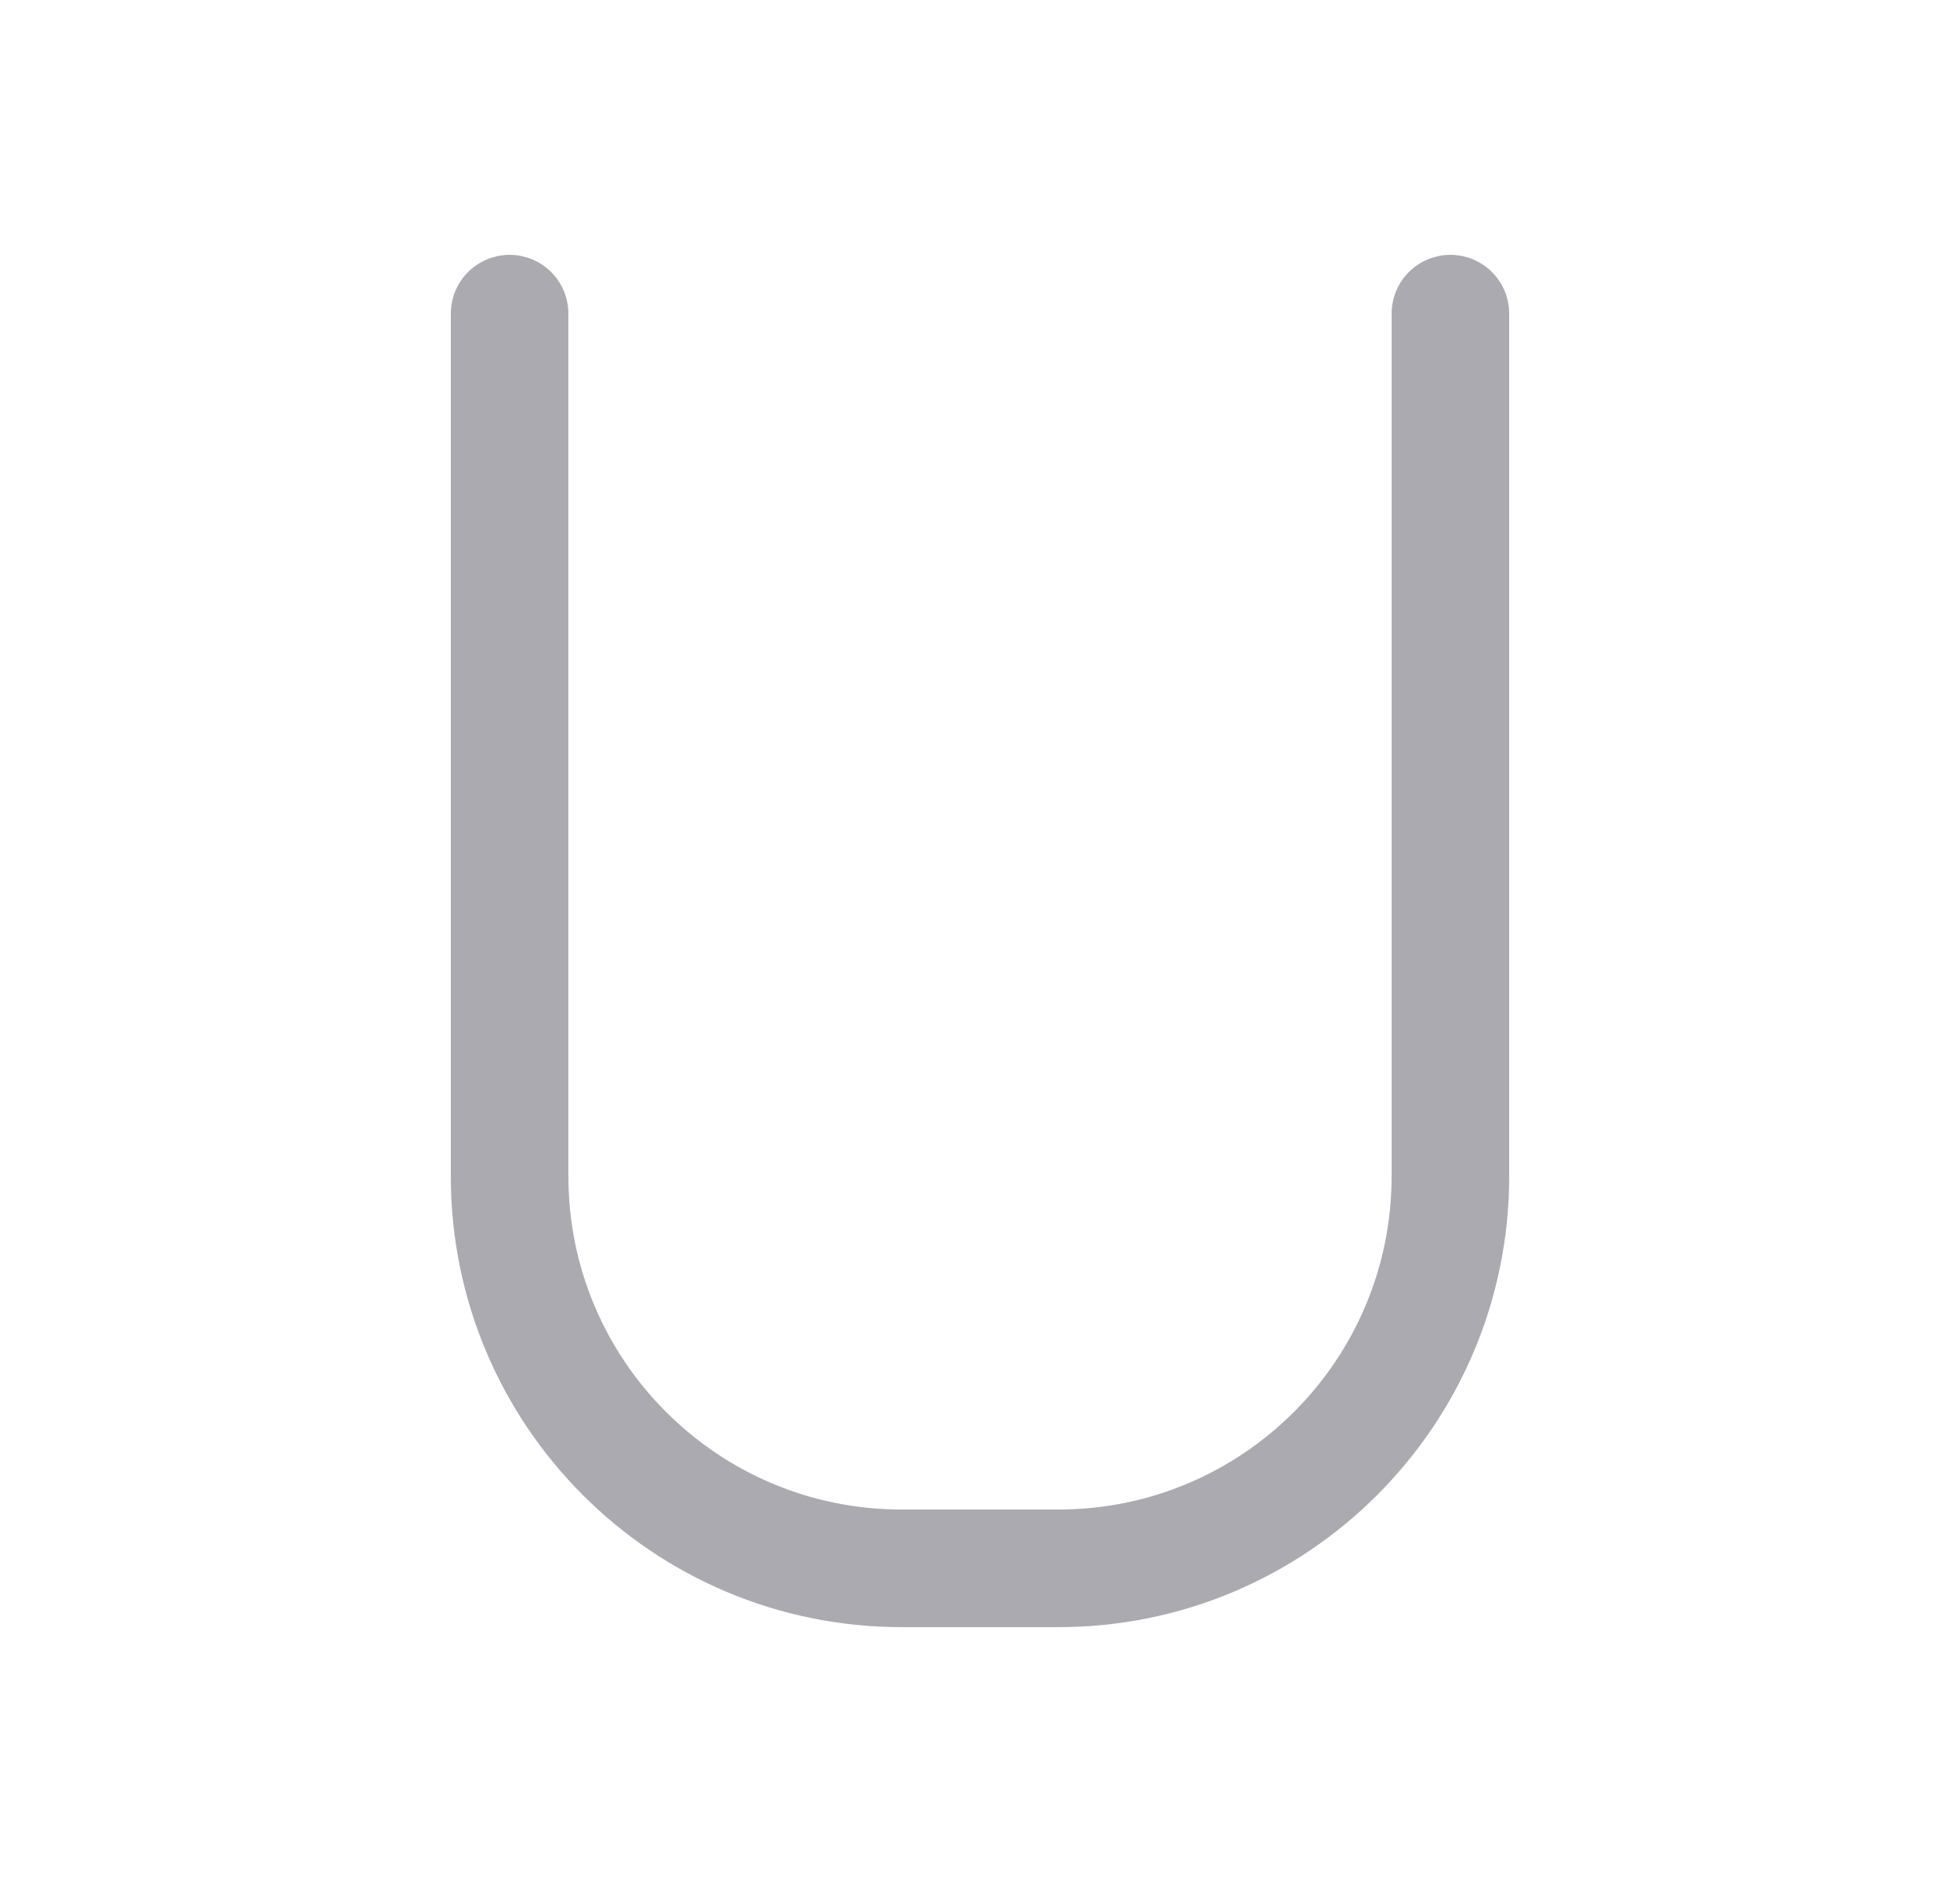 <svg width="25" height="24" viewBox="0 0 25 24" fill="none" xmlns="http://www.w3.org/2000/svg">
<path d="M6.5 4V15C6.5 17.761 8.739 20 11.5 20H13.5C16.261 20 18.5 17.761 18.5 15V4" stroke="#ACAAB1" stroke-width="1.5" stroke-linecap="round" stroke-linejoin="round"/>
</svg>
